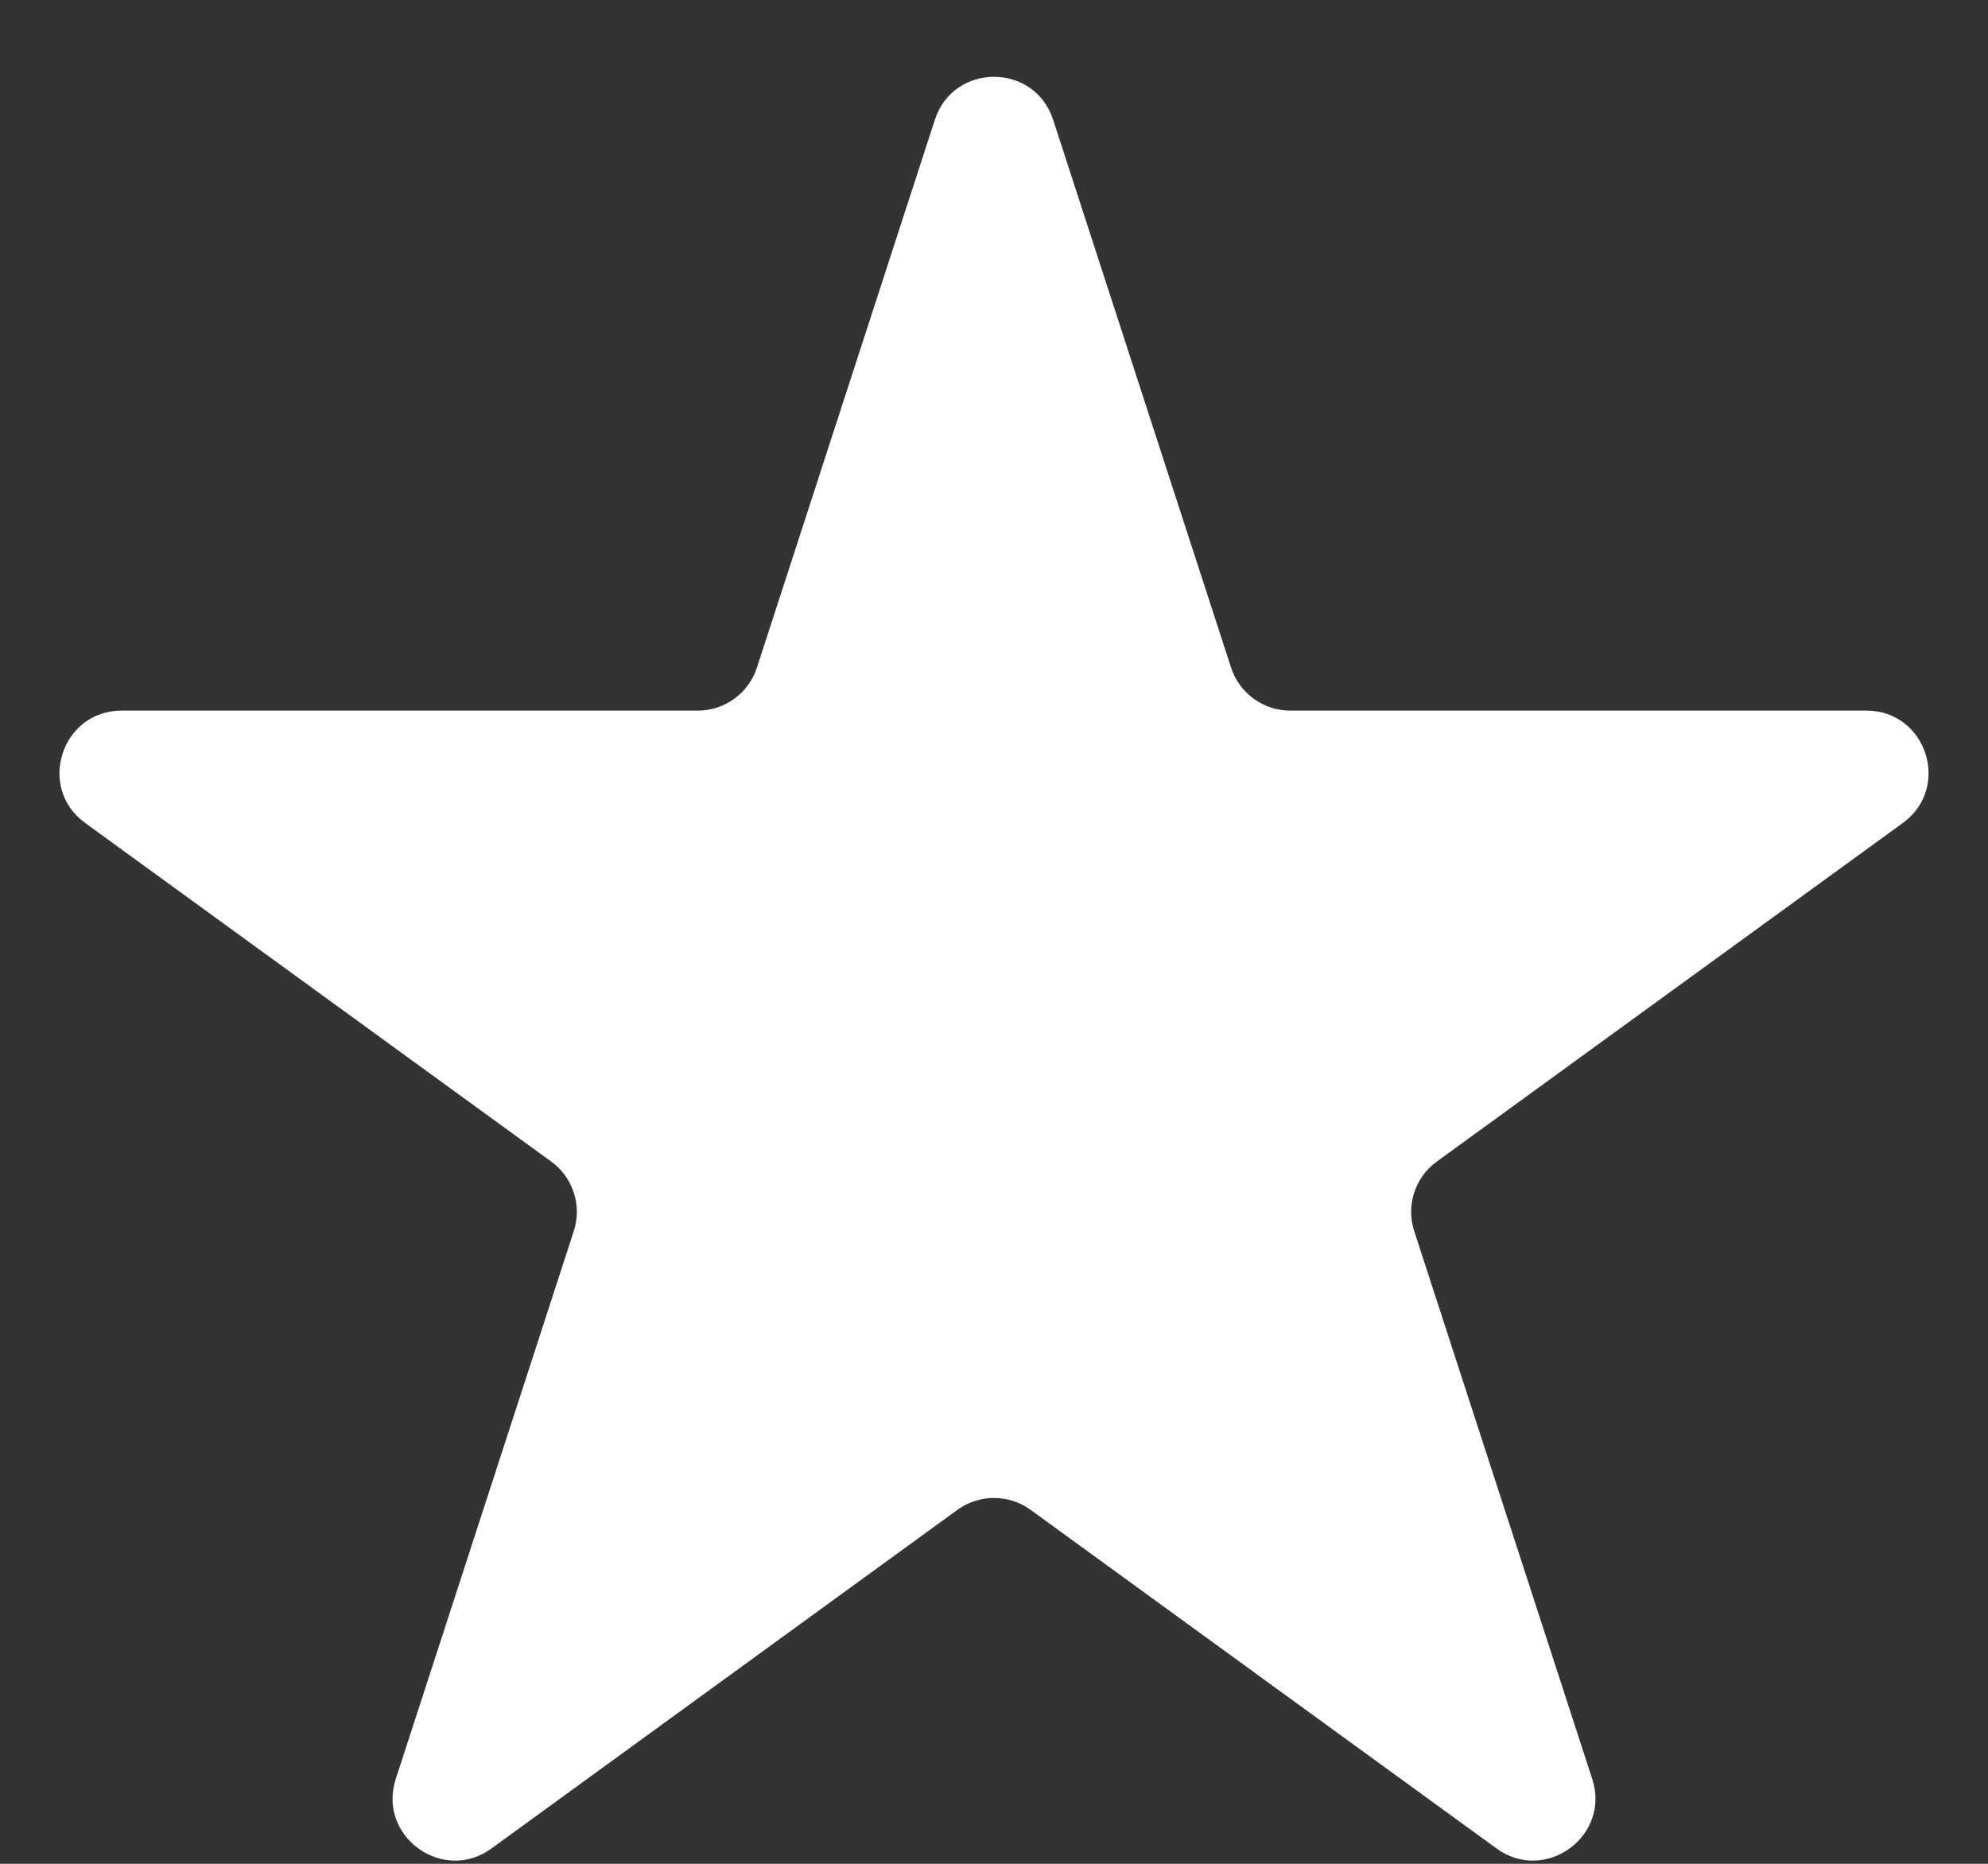 <svg width="16" height="15" viewBox="0 0 16 15" fill="none" xmlns="http://www.w3.org/2000/svg">
<rect x="0" y="0" width="16" height="15" fill="#333333" stroke="none"/>
<path d="M7.524 0.964C7.674 0.503 8.326 0.503 8.476 0.964L9.908 5.373C9.975 5.579 10.167 5.719 10.384 5.719H15.021C15.505 5.719 15.706 6.339 15.315 6.623L11.563 9.349C11.388 9.476 11.315 9.702 11.382 9.908L12.815 14.318C12.964 14.778 12.437 15.161 12.045 14.877L8.294 12.151C8.119 12.024 7.881 12.024 7.706 12.151L3.955 14.877C3.563 15.161 3.036 14.778 3.185 14.318L4.618 9.908C4.685 9.702 4.612 9.476 4.437 9.349L0.685 6.623C0.294 6.339 0.495 5.719 0.979 5.719H5.616C5.833 5.719 6.025 5.579 6.092 5.373L7.524 0.964Z" fill="white"/>
</svg>

